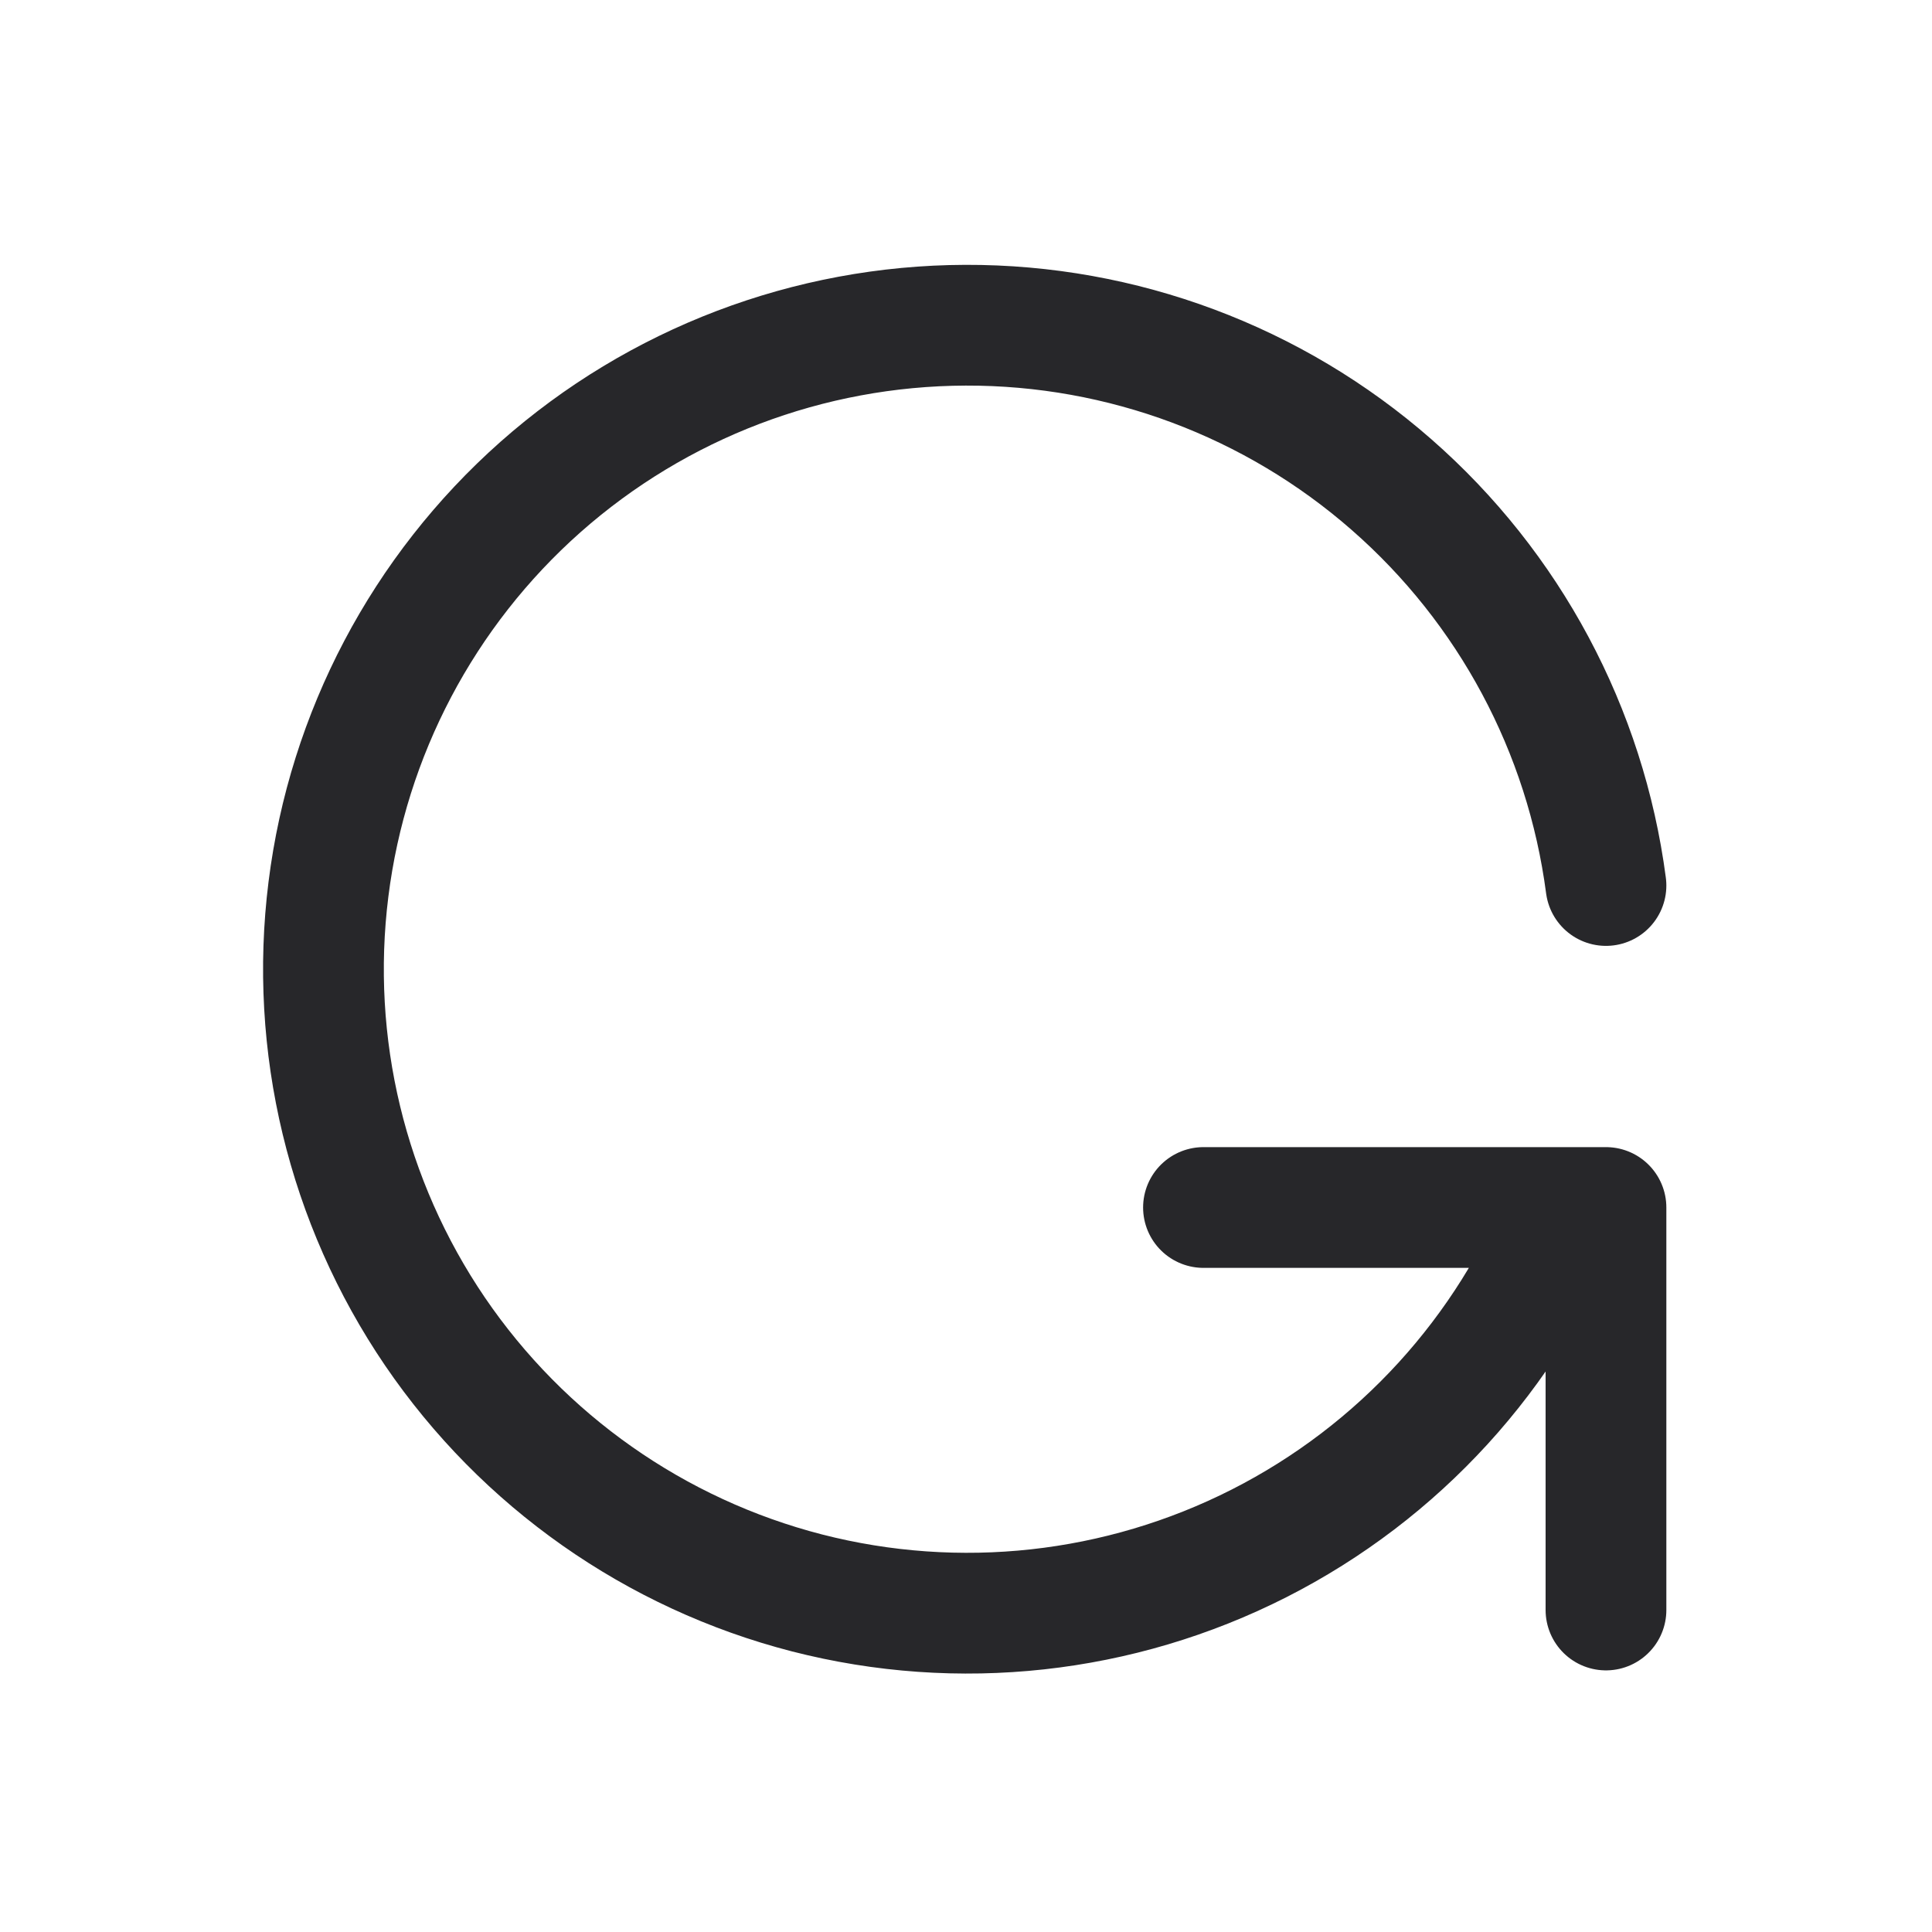 <svg width="24" height="24" viewBox="0 0 24 24" fill="none" xmlns="http://www.w3.org/2000/svg">
<g clip-path="url(#clip0_20_201)">
<path d="M19.95 11C19.697 9.071 18.75 7.3 17.285 6.019C15.821 4.737 13.94 4.034 11.994 4.04C10.048 4.046 8.171 4.76 6.714 6.05C5.258 7.34 4.321 9.117 4.08 11.047C3.838 12.978 4.309 14.931 5.403 16.54C6.498 18.148 8.141 19.303 10.025 19.788C11.91 20.272 13.906 20.053 15.641 19.172C17.376 18.291 18.73 16.808 19.45 15M19.95 20V15H14.95" stroke="#27272A" stroke-width="1.5" stroke-linecap="round" stroke-linejoin="round"/>
</g>
<defs>
<clipPath id="clip0_20_201">
<rect width="24" height="24" fill="white"/>
</clipPath>
</defs>
</svg>
